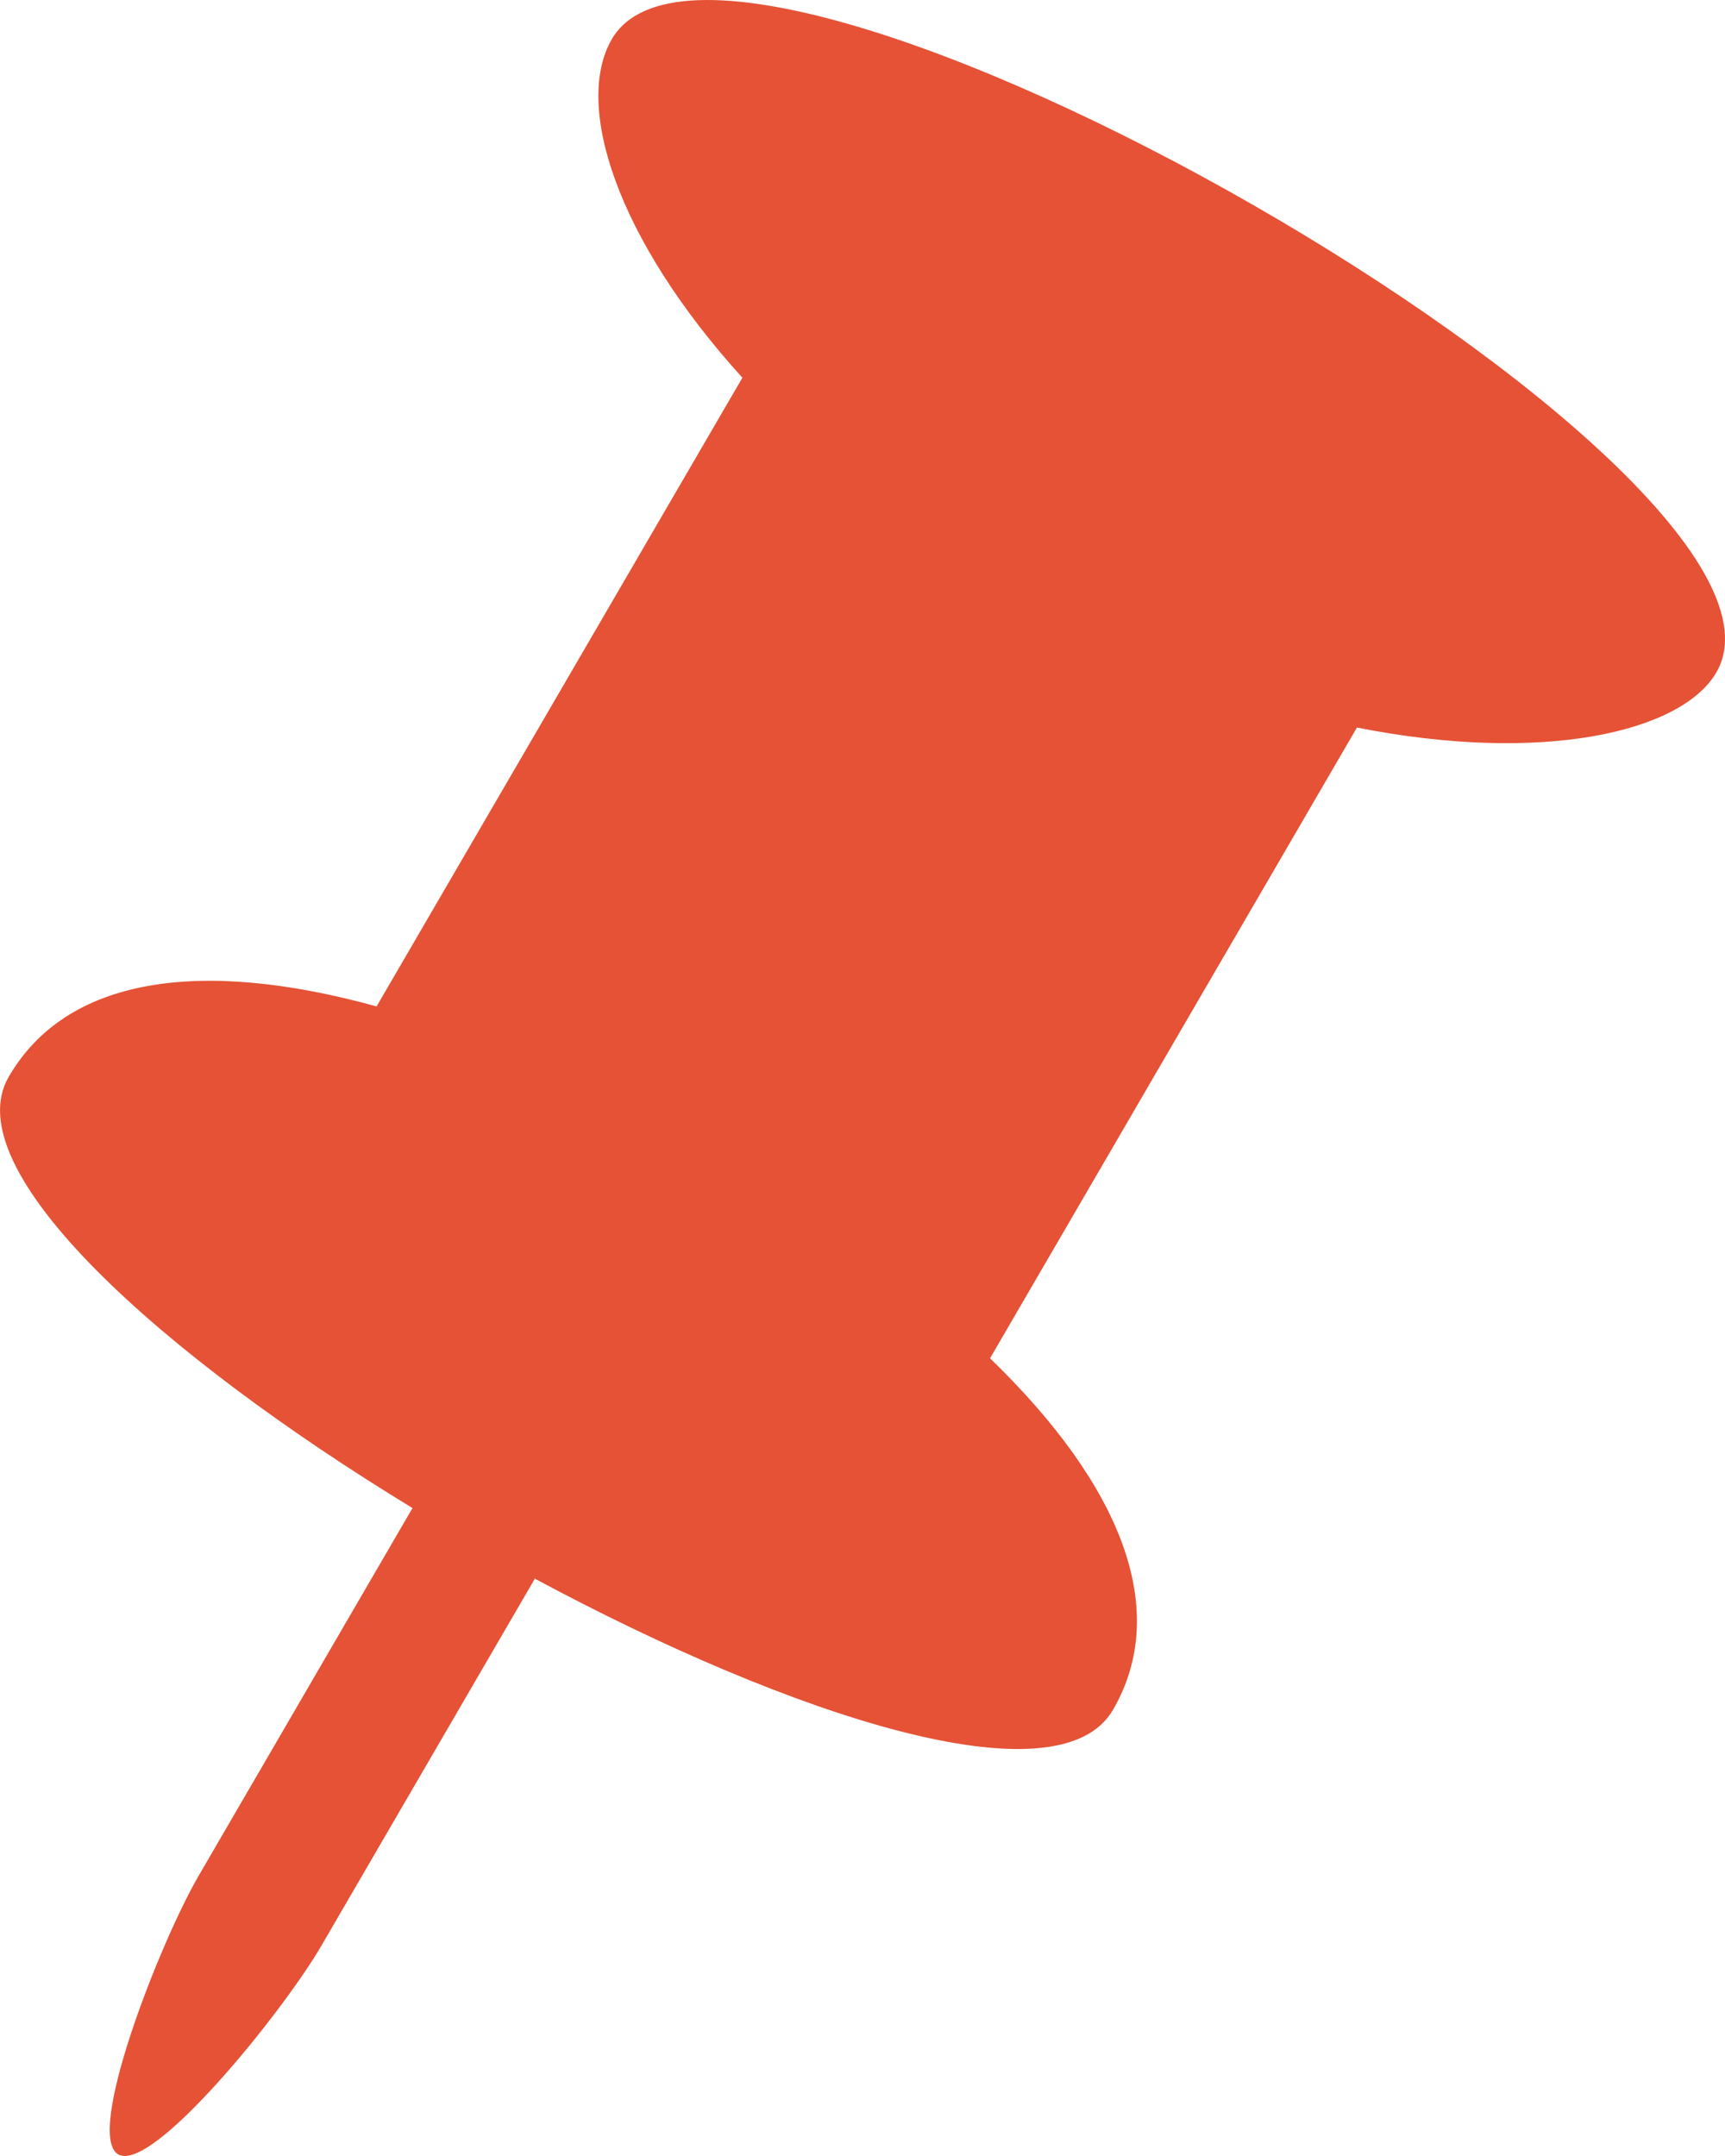 <?xml version="1.0" encoding="UTF-8"?>
<svg width="16px" height="20px" viewBox="0 0 16 20" version="1.1" xmlns="http://www.w3.org/2000/svg" xmlns:xlink="http://www.w3.org/1999/xlink">
    <title>Pin</title>
    <g id="Page-1" stroke="none" stroke-width="1" fill="none" fill-rule="evenodd">
        <g id="Concept-(card-view)" transform="translate(-380, -257)" fill="#E55235" fill-rule="nonzero">
            <g id="Group-26" transform="translate(69, 86)">
                <g id="Group-2" transform="translate(93, 161)">
                    <g id="pin-red-left-5a3f4115e5164aaf3f36b02b12b90e2844032f2568cfb3da68edacd2295441dc" transform="translate(218, 10)">
                        <path d="M12.507,9.336 L9.114,3.504 C10.285,2.213 10.678,0.971 10.325,0.363 C9.233,-1.507 -1.01,4.365 0.081,6.239 C0.405,6.793 1.695,7.09 3.414,6.749 L6.817,12.6 C5.591,13.787 5.143,14.94 5.676,15.86 C6.179,16.731 8.646,15.929 11.042,14.643 C11.042,14.648 11.042,14.653 11.047,14.658 L13.02,18.051 C13.384,18.675 14.589,20.163 14.903,19.985 C15.217,19.807 14.519,18.022 14.156,17.398 L12.183,14.005 C12.178,14 12.178,13.995 12.173,13.99 C14.495,12.576 16.423,10.854 15.919,9.989 C15.386,9.069 14.156,8.881 12.507,9.336 Z" id="Pin" transform="translate(8, 10) scale(-1, 1) translate(-8, -10) "></path>
                    </g>
                </g>
            </g>
        </g>
    </g>
</svg>